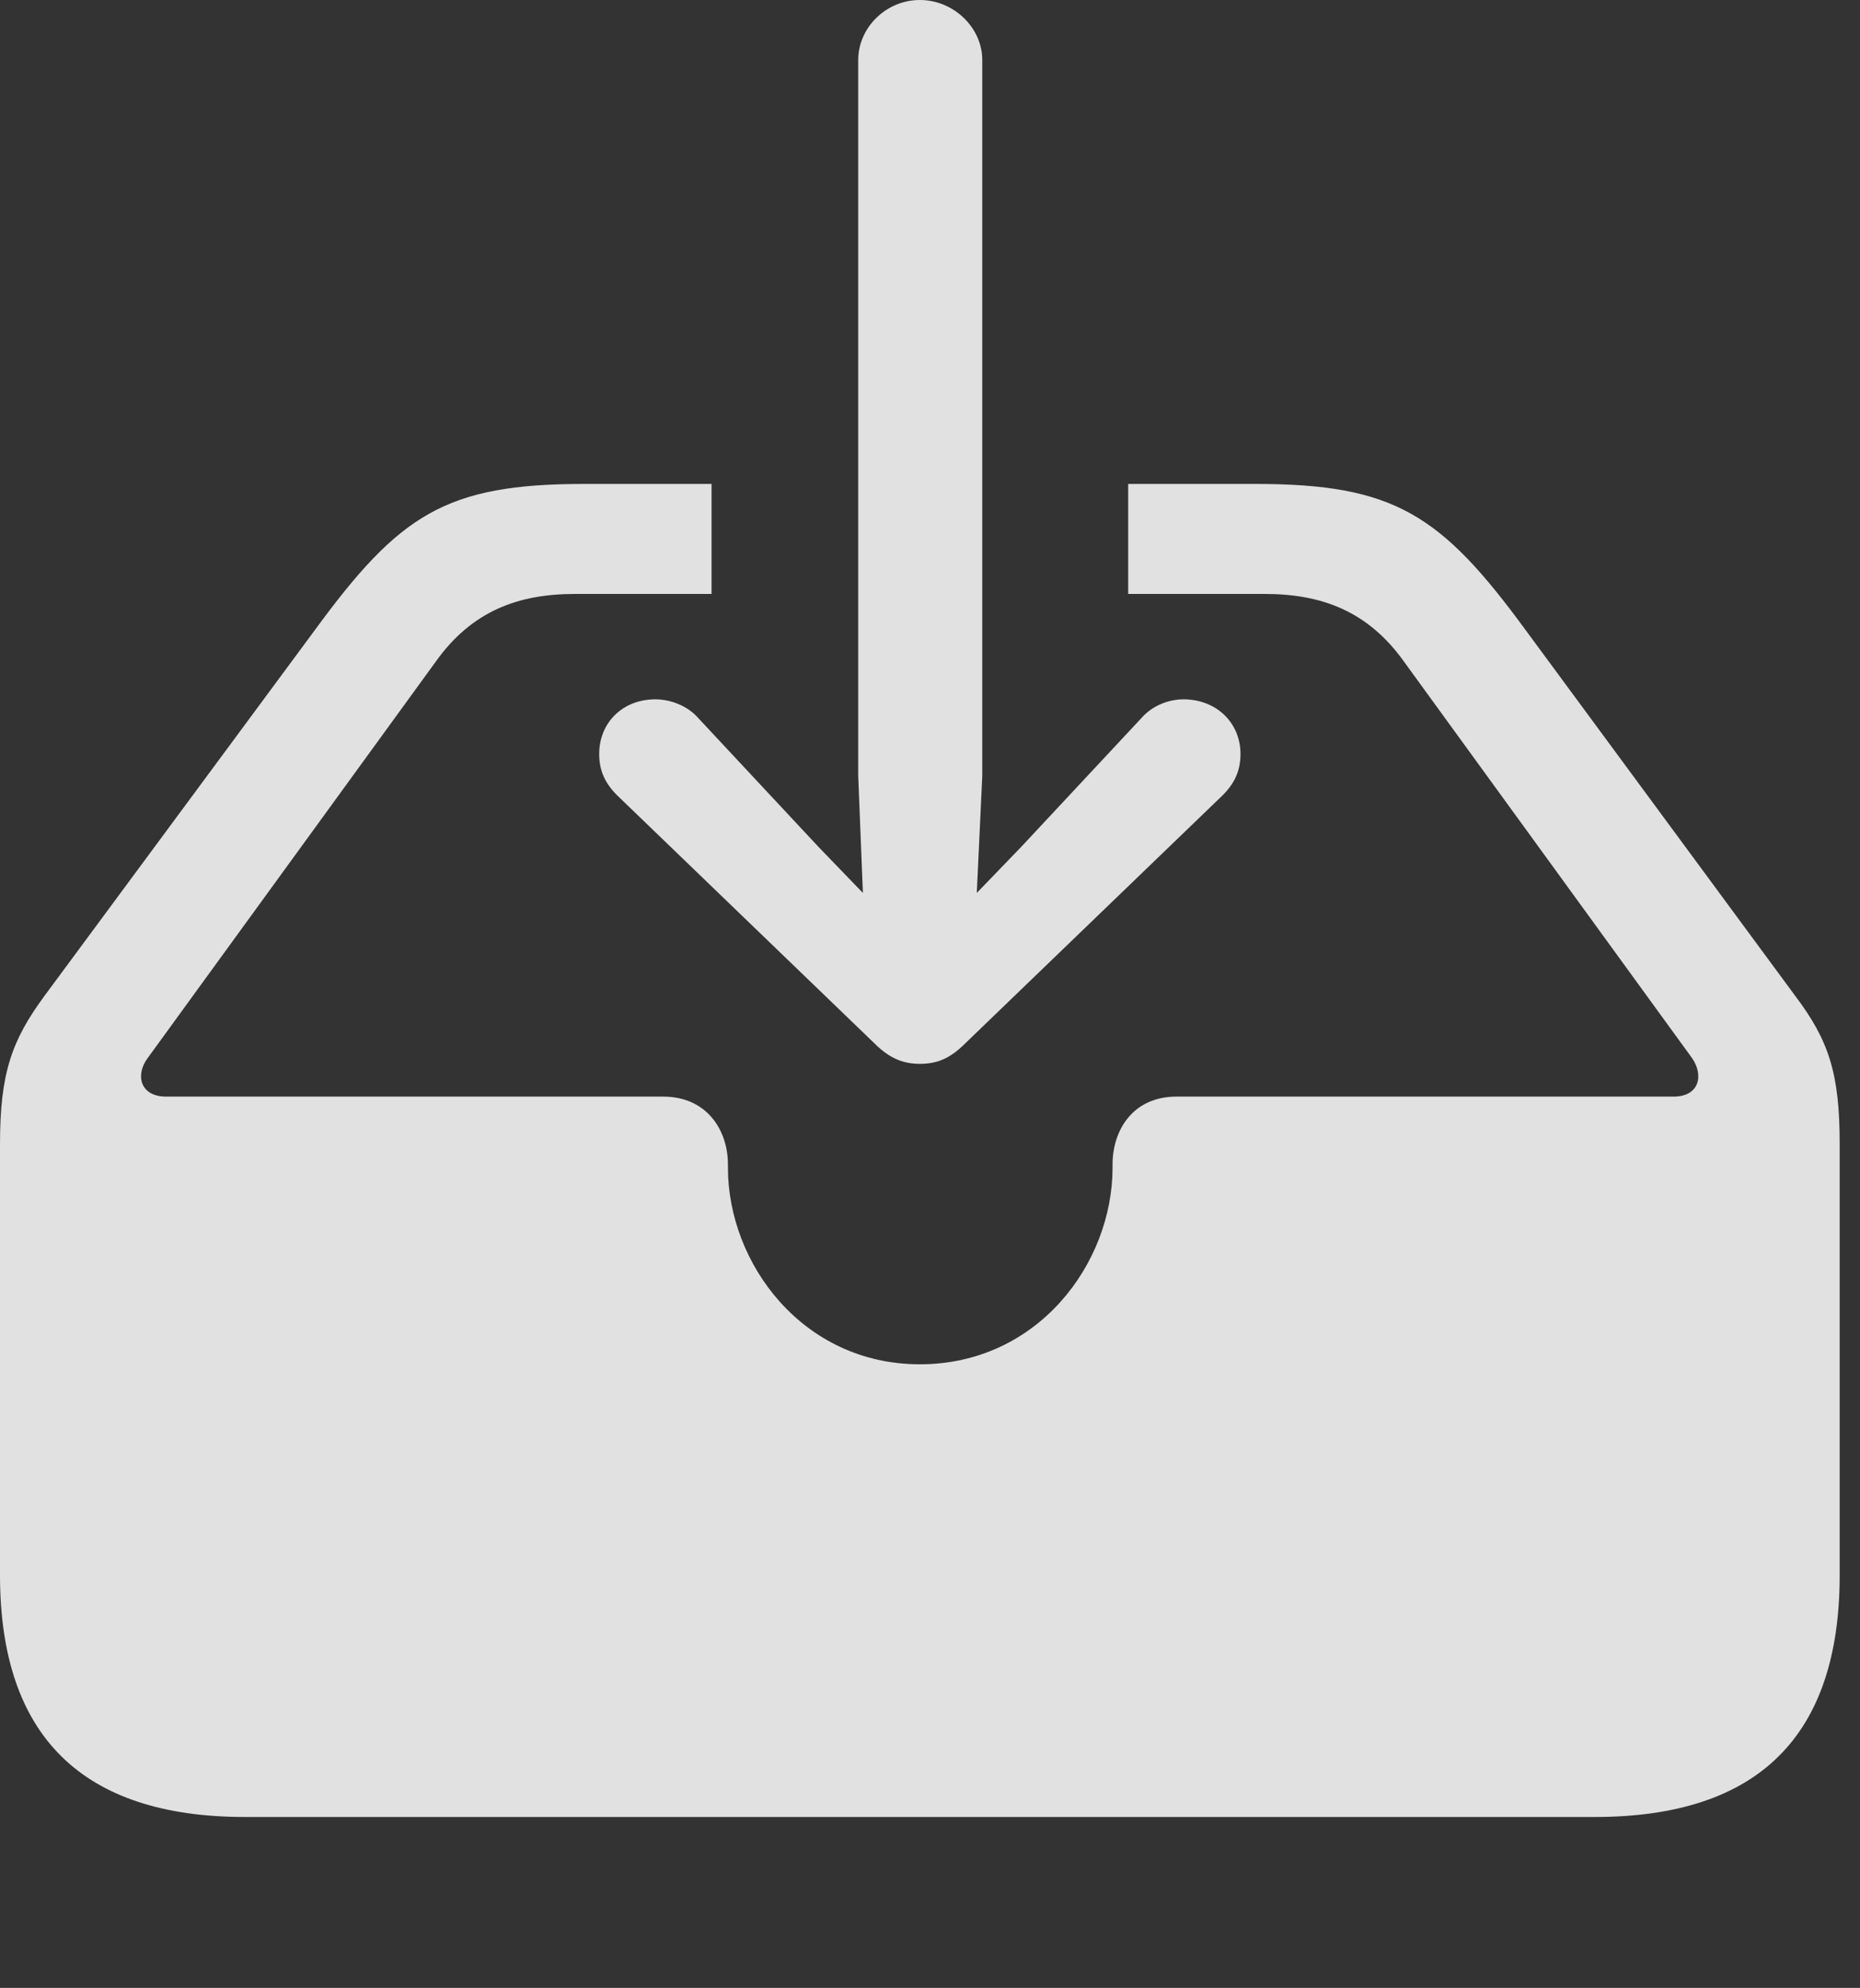 <?xml version="1.0" encoding="UTF-8"?>
<!--Generator: Apple Native CoreSVG 326-->
<!DOCTYPE svg
PUBLIC "-//W3C//DTD SVG 1.1//EN"
       "http://www.w3.org/Graphics/SVG/1.1/DTD/svg11.dtd">
<svg version="1.1" xmlns="http://www.w3.org/2000/svg" xmlns:xlink="http://www.w3.org/1999/xlink" viewBox="0 0 32.594 34.822">
 <rect x="0" y="0" width="32.594" height="34.822" fill="#333333" stroke="none"/>
 <g>
  <rect height="34.822" opacity="0" width="32.594" x="0" y="0"/>
  <path d="M26.742 11.047L31.459 17.445C32.047 18.225 32.238 18.799 32.238 20.043L32.238 27.59C32.238 30.406 30.816 31.828 27.945 31.828L4.293 31.828C1.436 31.828 0 30.406 0 27.59L0 20.043C0 18.799 0.205 18.225 0.779 17.445L5.51 11.047C7 9.01 7.807 8.477 10.24 8.477L12.469 8.477L12.469 10.404L10.076 10.404C9.078 10.404 8.271 10.705 7.643 11.58L2.584 18.539C2.365 18.84 2.461 19.209 2.912 19.209L11.621 19.209C12.387 19.209 12.756 19.797 12.756 20.398L12.756 20.453C12.756 22.135 14.068 23.898 16.119 23.898C18.184 23.898 19.496 22.135 19.496 20.453L19.496 20.398C19.496 19.797 19.852 19.209 20.617 19.209L29.326 19.209C29.777 19.209 29.859 18.84 29.654 18.539L24.596 11.58C23.967 10.705 23.16 10.404 22.162 10.404L19.77 10.404L19.77 8.477L21.998 8.477C24.432 8.477 25.252 9.01 26.742 11.047Z" fill="white" fill-opacity="0.85"/>
  <path d="M16.119 0C15.531 0 15.039 0.479 15.039 1.053L15.039 13.59L15.121 15.641L14.342 14.834L12.236 12.578C12.045 12.359 11.744 12.25 11.484 12.25C10.91 12.25 10.5 12.66 10.5 13.207C10.5 13.508 10.609 13.727 10.815 13.932L15.326 18.279C15.6 18.553 15.846 18.635 16.119 18.635C16.406 18.635 16.639 18.553 16.912 18.279L21.424 13.932C21.629 13.727 21.738 13.508 21.738 13.207C21.738 12.66 21.314 12.25 20.74 12.25C20.48 12.25 20.193 12.359 20.002 12.578L17.896 14.834L17.117 15.641L17.213 13.59L17.213 1.053C17.213 0.479 16.707 0 16.119 0Z" fill="white" fill-opacity="0.85"/>
 </g>
</svg>
